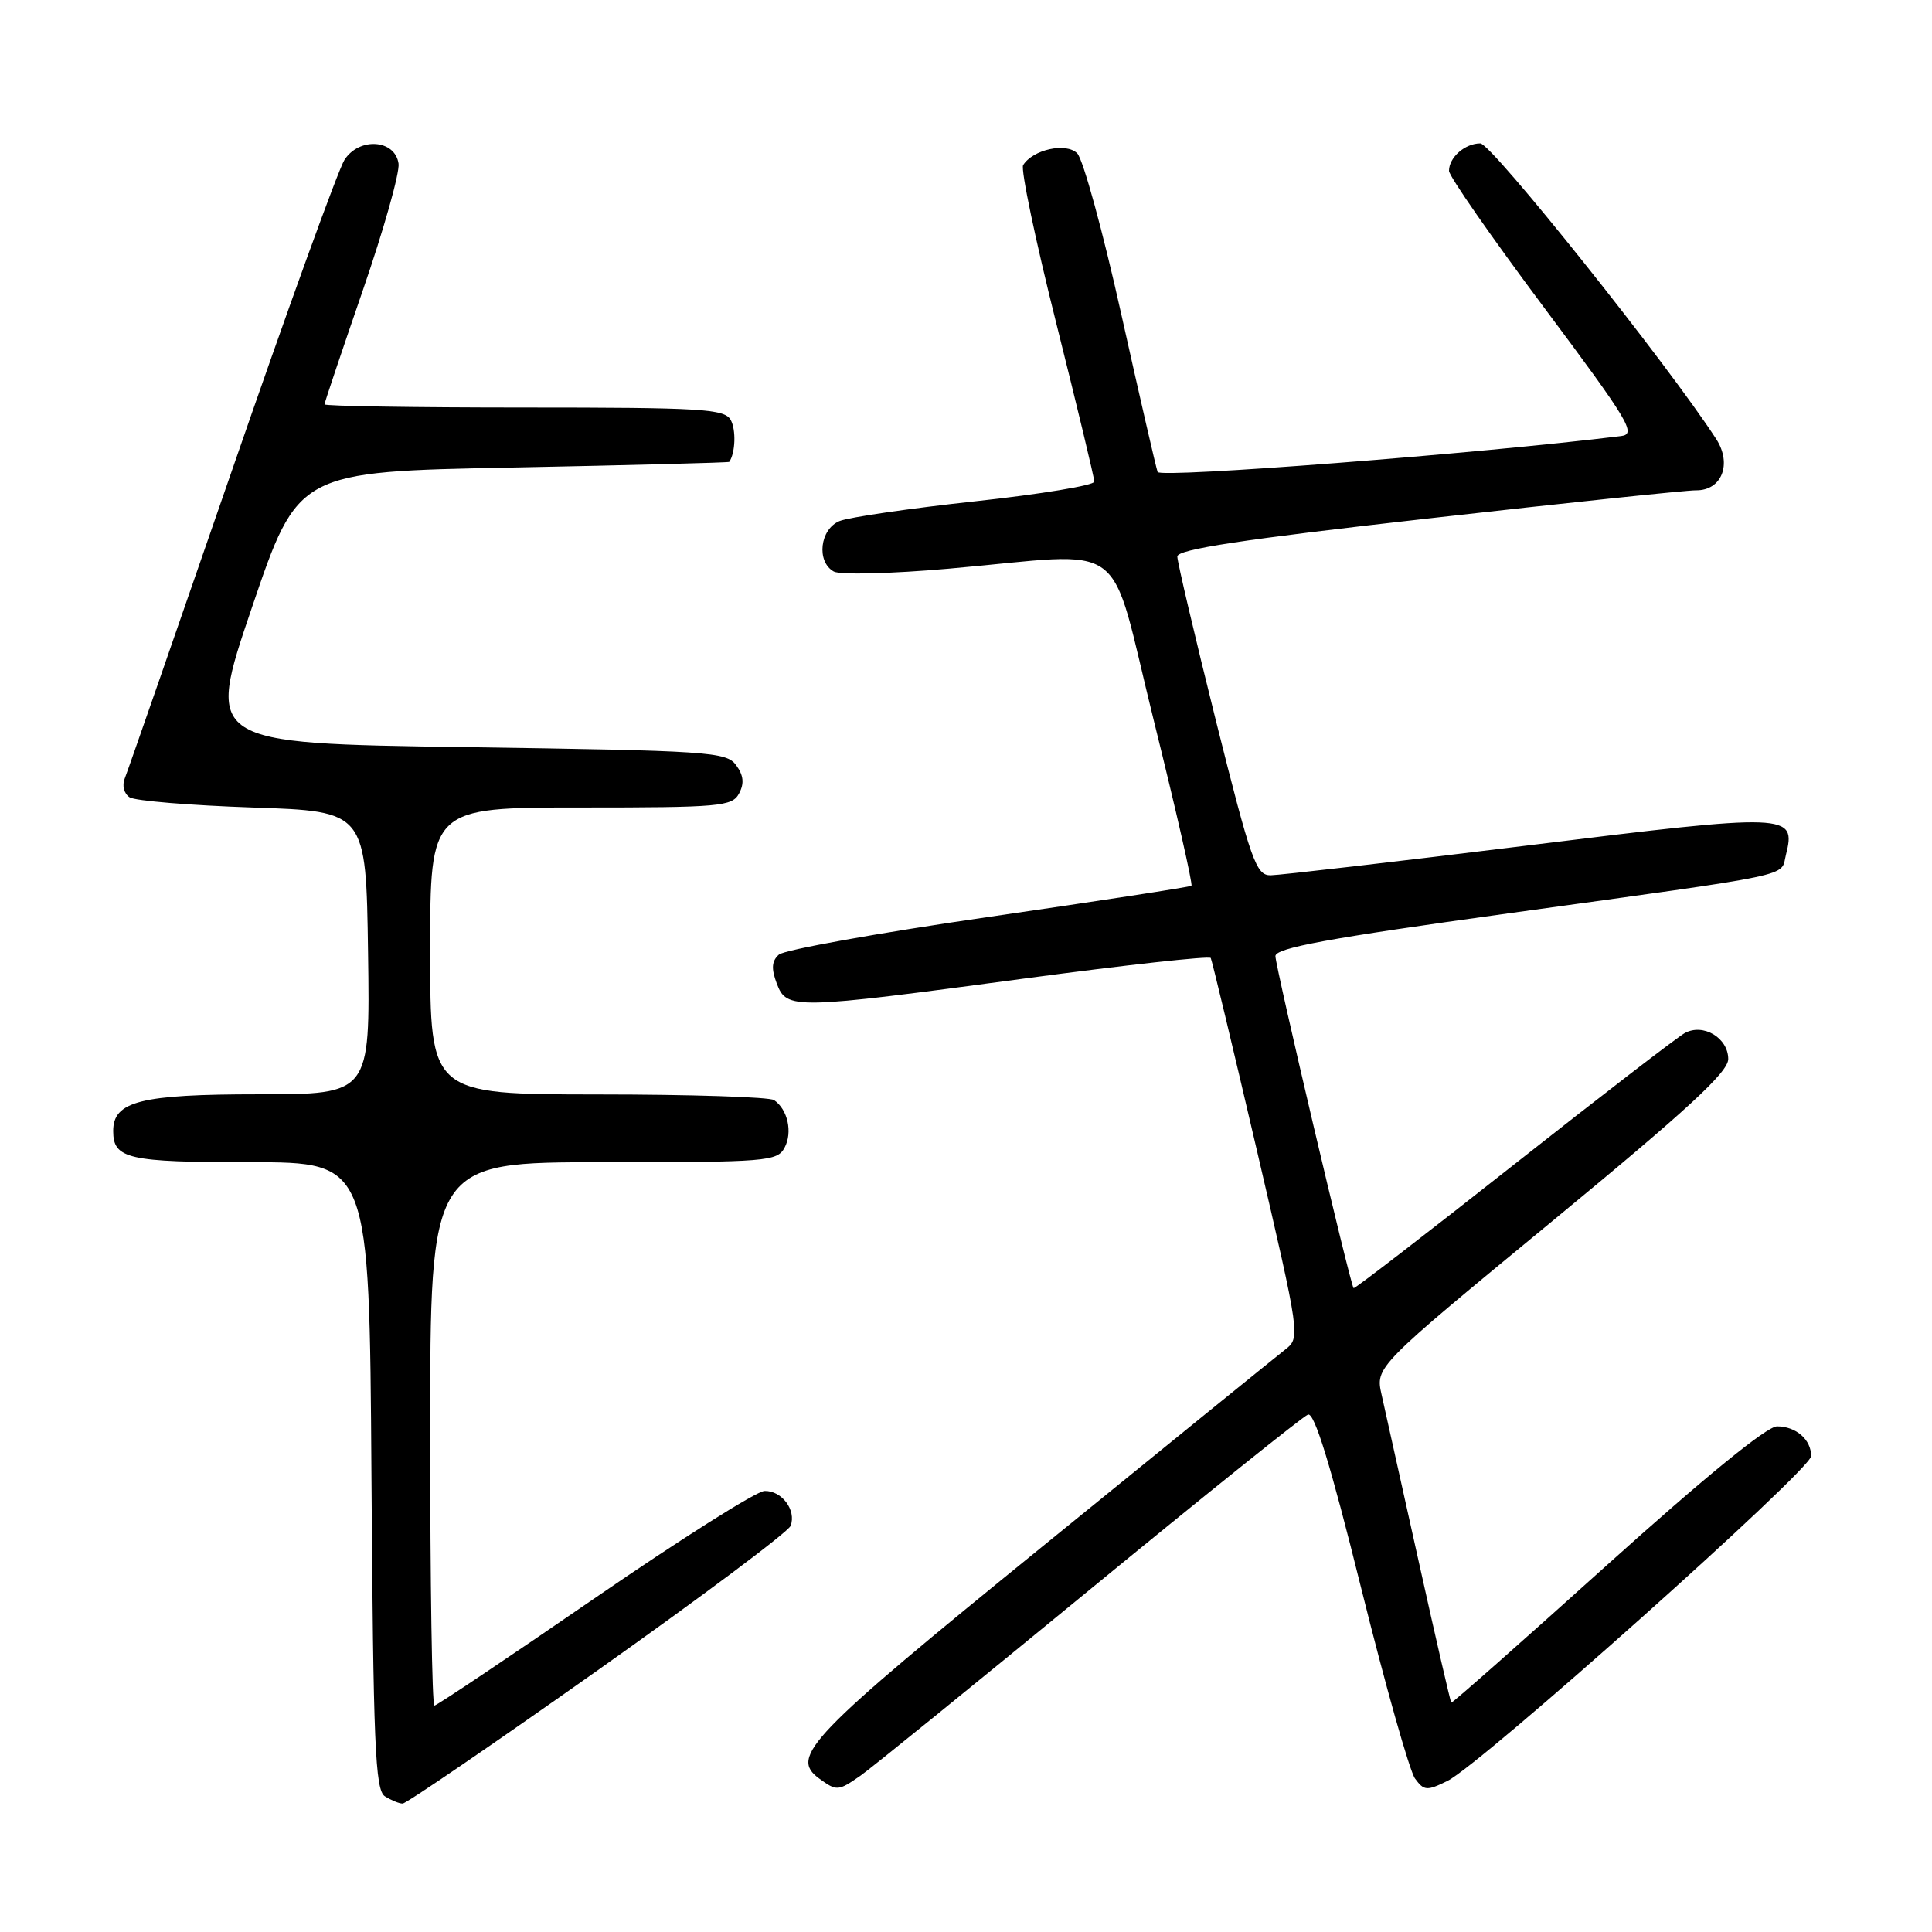 <?xml version="1.0" encoding="UTF-8" standalone="no"?>
<!DOCTYPE svg PUBLIC "-//W3C//DTD SVG 1.1//EN" "http://www.w3.org/Graphics/SVG/1.1/DTD/svg11.dtd" >
<svg xmlns="http://www.w3.org/2000/svg" xmlns:xlink="http://www.w3.org/1999/xlink" version="1.1" viewBox="0 0 256 256">
 <g >
 <path fill="currentColor"
d=" M 79.20 221.32 C 92.95 211.59 104.45 202.98 104.76 202.18 C 105.55 200.11 103.59 197.49 101.30 197.56 C 100.23 197.59 90.08 204.01 78.74 211.81 C 67.40 219.61 57.87 226.00 57.56 226.00 C 57.25 226.00 57.00 209.80 57.00 190.00 C 57.00 154.00 57.00 154.00 79.96 154.00 C 101.62 154.00 102.99 153.89 103.96 152.07 C 105.05 150.04 104.38 147.00 102.57 145.77 C 101.98 145.36 91.49 145.02 79.25 145.02 C 57.00 145.00 57.00 145.00 57.00 126.00 C 57.00 107.00 57.00 107.00 76.96 107.00 C 95.41 107.00 97.01 106.86 97.93 105.14 C 98.64 103.81 98.53 102.74 97.54 101.39 C 96.25 99.62 94.01 99.47 61.71 99.00 C 27.26 98.50 27.26 98.50 33.38 80.50 C 39.50 62.50 39.50 62.50 68.00 61.95 C 83.68 61.64 96.56 61.30 96.63 61.20 C 97.45 60.01 97.55 56.94 96.82 55.64 C 96.00 54.18 92.94 54.00 69.45 54.00 C 54.90 54.00 43.00 53.81 43.00 53.58 C 43.00 53.36 45.28 46.58 48.06 38.52 C 50.84 30.46 52.98 22.88 52.81 21.68 C 52.35 18.47 47.60 18.14 45.64 21.19 C 44.83 22.46 38.09 41.05 30.68 62.50 C 23.26 83.95 16.90 102.24 16.53 103.15 C 16.15 104.08 16.43 105.17 17.18 105.65 C 17.91 106.12 25.25 106.72 33.50 107.00 C 48.50 107.50 48.50 107.50 48.77 126.25 C 49.04 145.00 49.04 145.00 34.24 145.00 C 18.63 145.00 15.00 145.92 15.00 149.86 C 15.00 153.56 16.93 154.00 33.17 154.00 C 48.94 154.00 48.94 154.00 49.22 195.54 C 49.46 231.16 49.71 237.21 51.00 238.02 C 51.83 238.54 52.88 238.98 53.35 238.98 C 53.82 238.99 65.45 231.04 79.20 221.32 Z  M 114.03 235.28 C 115.39 234.33 129.00 223.29 144.29 210.73 C 159.57 198.18 172.63 187.70 173.31 187.44 C 174.16 187.11 176.29 194.02 180.36 210.42 C 183.57 223.33 186.78 234.69 187.50 235.67 C 188.69 237.30 189.07 237.32 191.80 235.98 C 196.26 233.77 239.97 194.75 239.98 192.95 C 240.01 190.77 237.98 189.00 235.47 189.00 C 234.12 189.00 225.90 195.71 212.92 207.39 C 201.69 217.51 192.41 225.71 192.30 225.61 C 192.19 225.51 190.25 217.12 188.00 206.97 C 185.74 196.81 183.52 186.84 183.07 184.81 C 182.24 181.12 182.24 181.12 205.62 161.86 C 223.56 147.08 229.00 142.07 229.00 140.33 C 229.00 137.53 225.70 135.55 223.25 136.88 C 222.29 137.40 212.07 145.27 200.54 154.37 C 189.01 163.47 179.48 170.81 179.36 170.69 C 178.93 170.26 169.00 128.08 169.00 126.69 C 169.00 125.61 176.03 124.32 199.75 121.04 C 238.61 115.67 235.90 116.24 236.64 113.29 C 238.03 107.77 237.19 107.73 202.50 112.02 C 184.90 114.19 169.54 115.97 168.37 115.98 C 166.44 116.00 165.79 114.15 161.12 95.52 C 158.31 84.25 156.00 74.45 156.00 73.74 C 156.00 72.79 164.67 71.47 189.25 68.70 C 207.54 66.63 223.50 64.96 224.71 64.97 C 228.14 65.02 229.54 61.48 227.41 58.18 C 221.02 48.31 197.64 19.00 196.15 19.00 C 194.11 19.00 192.00 20.86 192.00 22.64 C 192.00 23.33 197.65 31.45 204.55 40.69 C 215.87 55.85 216.88 57.53 214.80 57.78 C 195.96 60.11 153.70 63.38 153.39 62.54 C 153.18 61.97 151.01 52.55 148.57 41.61 C 146.14 30.67 143.51 21.09 142.74 20.32 C 141.27 18.84 136.86 19.81 135.57 21.88 C 135.23 22.43 137.21 31.89 139.98 42.91 C 142.74 53.92 145.00 63.33 145.00 63.82 C 145.00 64.31 137.91 65.48 129.25 66.42 C 120.59 67.36 112.49 68.54 111.25 69.04 C 108.64 70.10 108.14 74.42 110.48 75.73 C 111.30 76.19 118.16 76.02 125.73 75.35 C 150.10 73.22 146.73 70.71 152.90 95.54 C 155.84 107.39 158.08 117.22 157.87 117.37 C 157.67 117.53 145.57 119.39 131.00 121.50 C 116.42 123.61 103.92 125.86 103.21 126.49 C 102.25 127.35 102.18 128.34 102.93 130.33 C 104.25 133.79 105.06 133.78 135.81 129.65 C 149.18 127.86 160.26 126.64 160.43 126.94 C 160.60 127.25 163.34 138.69 166.53 152.37 C 172.32 177.25 172.32 177.25 170.24 178.87 C 169.09 179.77 154.60 191.52 138.04 204.99 C 107.17 230.08 104.59 232.76 108.54 235.66 C 110.88 237.36 111.05 237.35 114.03 235.28 Z "/>
</g>
</svg>
